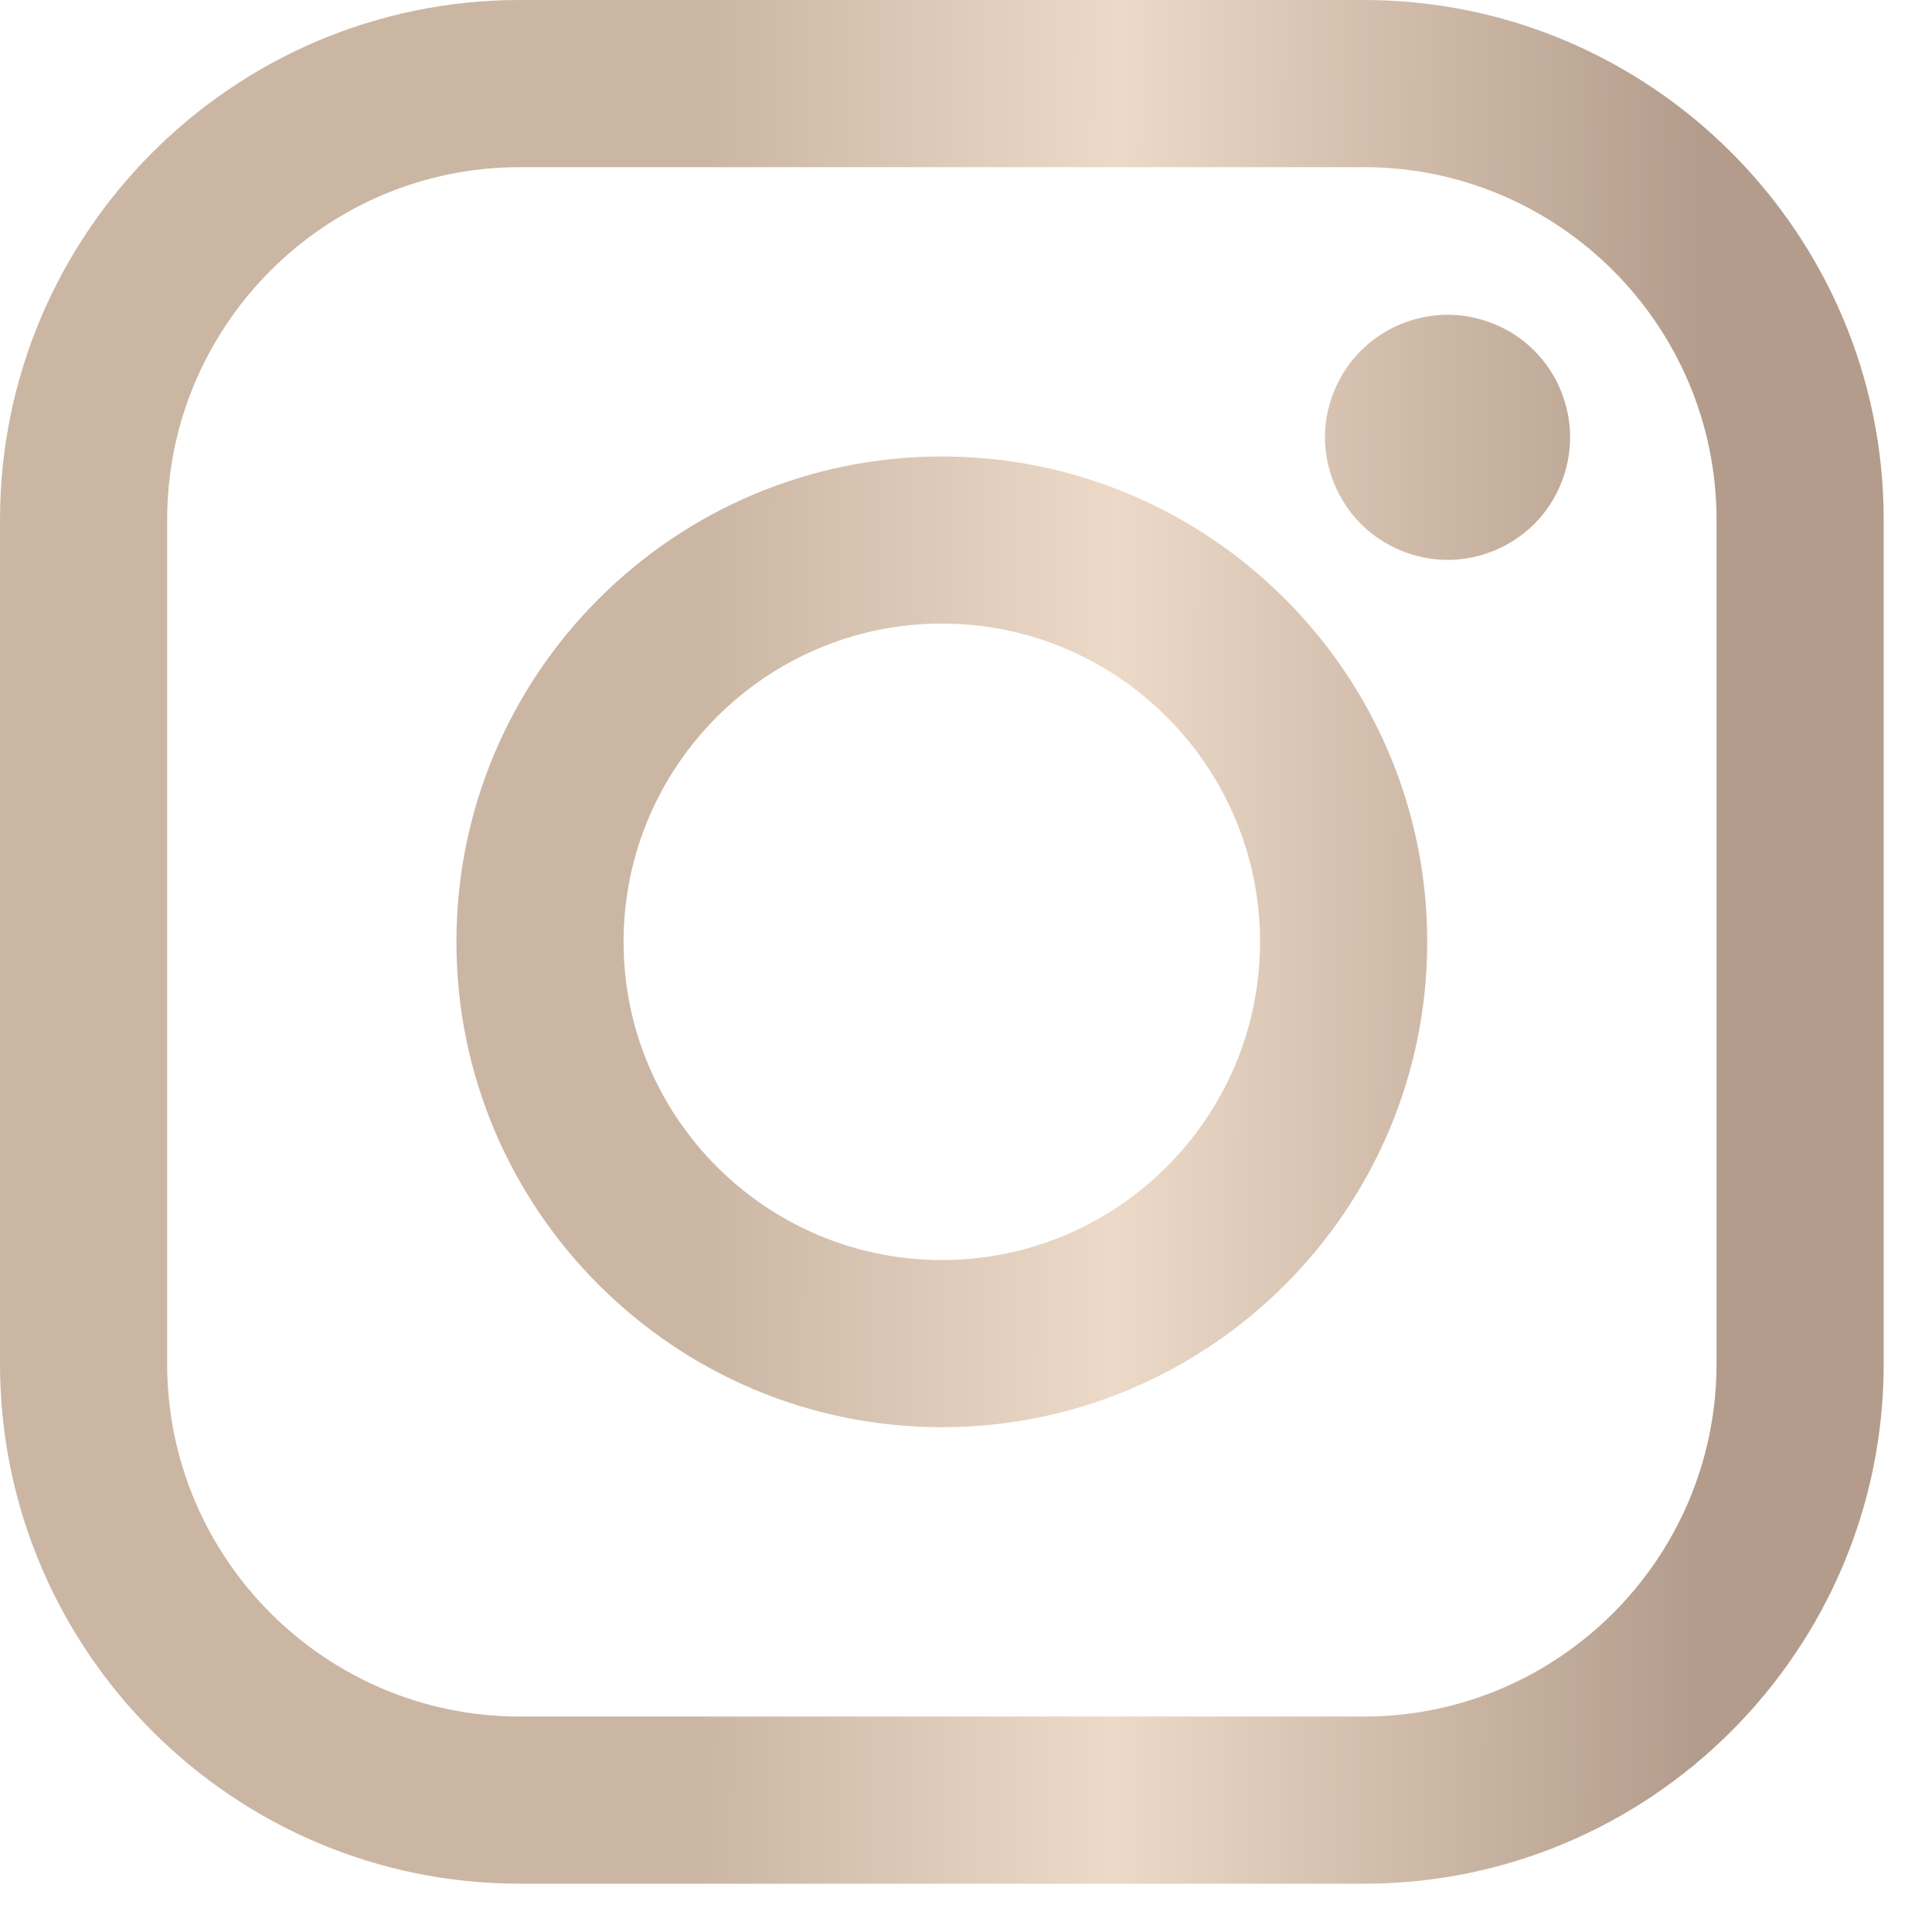 <svg width="25" height="25" viewBox="0 0 25 25" fill="none" xmlns="http://www.w3.org/2000/svg">
<path d="M17.648 0H6.726C3.018 0 0 3.018 0 6.727V17.648C0 21.358 3.018 24.375 6.726 24.375H17.648C21.358 24.375 24.375 21.357 24.375 17.648V6.727C24.375 3.018 21.358 0 17.648 0ZM22.212 17.648C22.212 20.165 20.165 22.212 17.648 22.212H6.726C4.21 22.212 2.163 20.165 2.163 17.648V6.727C2.163 4.21 4.21 2.163 6.726 2.163H17.648C20.165 2.163 22.212 4.21 22.212 6.727V17.648H22.212Z" fill="url(#paint1_linear)"/>
<path d="M12.187 5.907C8.724 5.907 5.906 8.724 5.906 12.188C5.906 15.651 8.724 18.468 12.187 18.468C15.65 18.468 18.468 15.651 18.468 12.188C18.468 8.724 15.65 5.907 12.187 5.907ZM12.187 16.305C9.916 16.305 8.069 14.458 8.069 12.187C8.069 9.917 9.916 8.069 12.187 8.069C14.458 8.069 16.305 9.917 16.305 12.187C16.305 14.458 14.458 16.305 12.187 16.305Z" fill="url(#paint1_linear)"/>
<path d="M18.732 4.073C18.315 4.073 17.905 4.242 17.611 4.537C17.316 4.832 17.145 5.241 17.145 5.659C17.145 6.076 17.316 6.485 17.611 6.781C17.905 7.075 18.315 7.245 18.732 7.245C19.15 7.245 19.558 7.075 19.853 6.781C20.149 6.485 20.317 6.076 20.317 5.659C20.317 5.241 20.149 4.832 19.853 4.537C19.559 4.242 19.15 4.073 18.732 4.073Z" fill="url(#paint1_linear)"/>
<defs>
<linearGradient id="paint0_linear" x1="6.059" y1="16.708" x2="32.642" y2="16.801" gradientUnits="userSpaceOnUse">
<stop stop-color="#CBB6A4"/>
<stop offset="0.261" stop-color="#ECD9C7"/>
<stop offset="0.63" stop-color="#B39C8B"/>
</linearGradient>
<linearGradient id="paint1_linear" x1="9.077" y1="17.35" x2="29.534" y2="17.426" gradientUnits="userSpaceOnUse">
<stop stop-color="#CBB6A4"/>
<stop offset="0.261" stop-color="#ECD9C7"/>
<stop offset="0.63" stop-color="#B39C8B"/>
</linearGradient>
</defs>
</svg>
